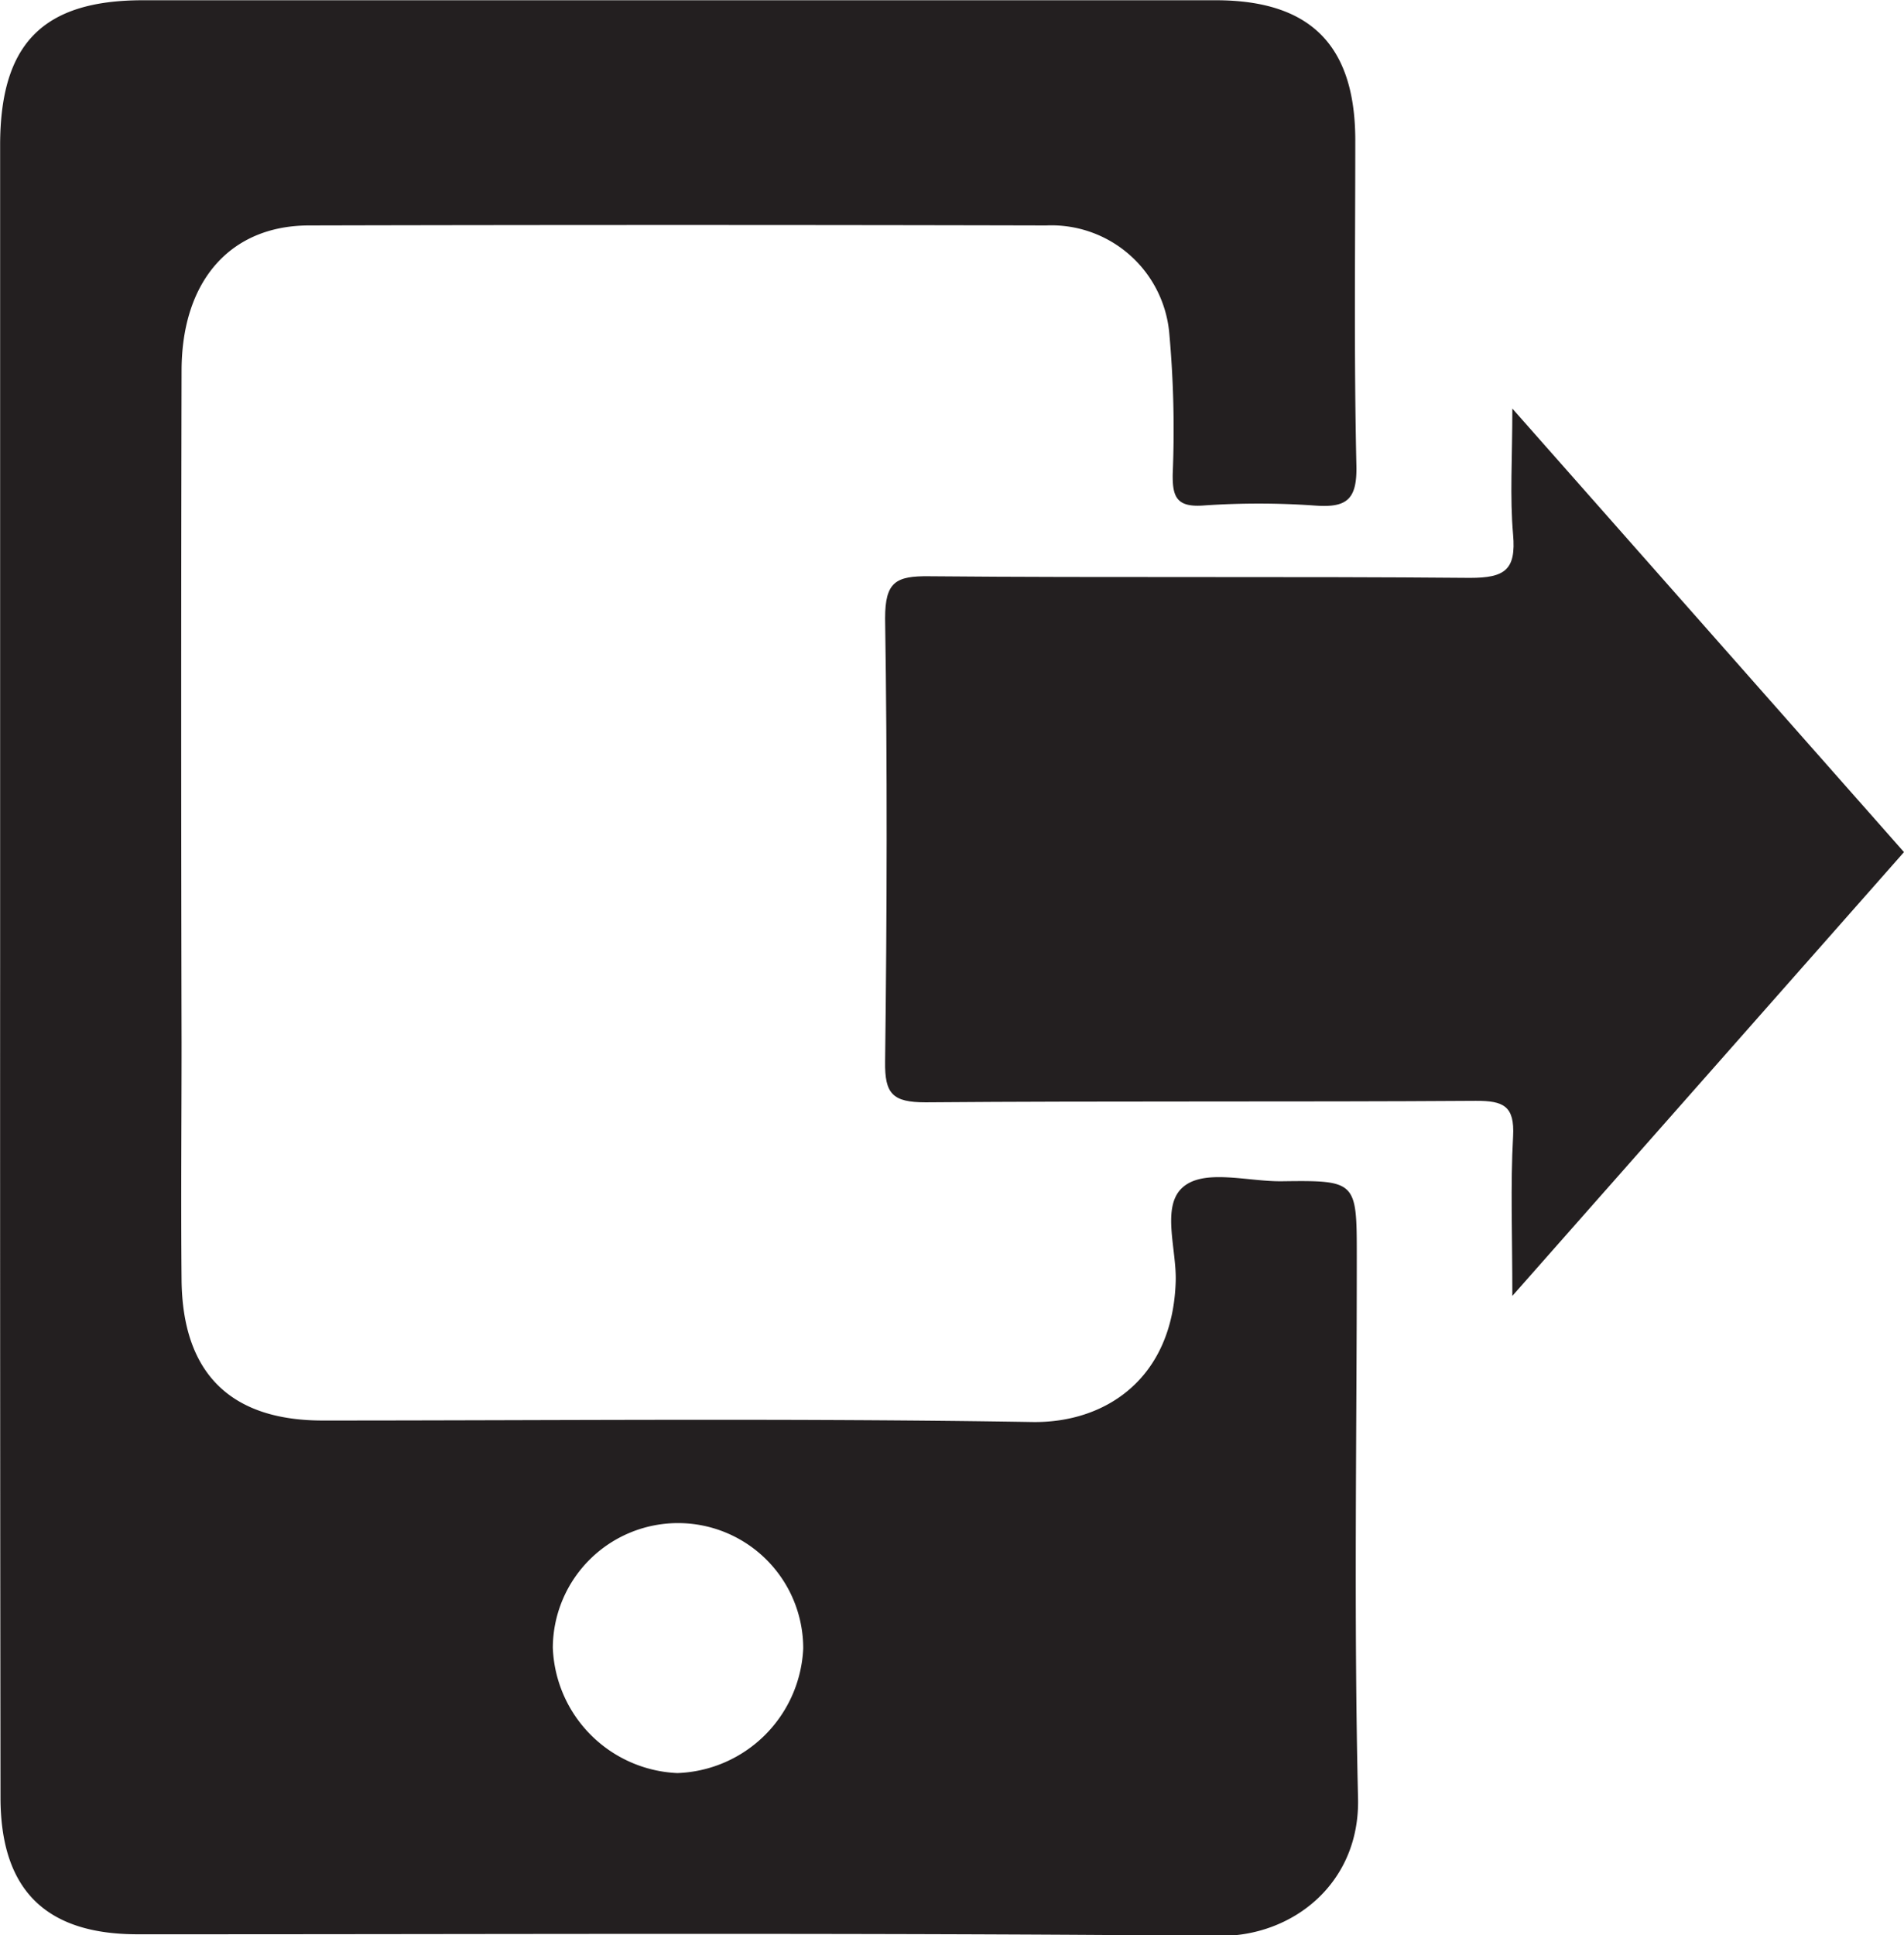 <svg id="Layer_1" data-name="Layer 1" xmlns="http://www.w3.org/2000/svg" viewBox="0 0 152.99 155.46"><defs><style>.cls-1{fill:#231f20;}</style></defs><path class="cls-1" d="M13.64,87q0-33,0-66c0-8.17,3.43-11.66,11.48-11.66h86.19c7.58,0,11.19,3.58,11.22,11.17,0,8.74-.11,17.49.09,26.23.06,2.75-.81,3.38-3.35,3.19a64.08,64.08,0,0,0-9,0c-2.11.14-2.44-.72-2.41-2.55a85.64,85.64,0,0,0-.27-11.22,9.51,9.51,0,0,0-9.9-8.73q-29.61-.07-59.21,0c-6.38,0-10.25,4.5-10.26,11.65q-.06,27,0,54c0,6.37-.06,12.74,0,19.11.09,7.46,3.95,11.24,11.34,11.24,19,0,38-.19,57,.12,5.87.1,11.3-3.46,11.54-11.3.08-2.58-1.17-6,.55-7.54s5.25-.46,8-.5c6-.08,6,0,6,6.07,0,14.5-.24,29,.1,43.48.17,6.9-5.32,11.13-11.14,11.07-29-.27-58-.12-86.94-.13-7.38,0-11-3.58-11-11Q13.63,120.31,13.64,87Zm64.53,54.79a10.06,10.06,0,1,0-20.12-.12,10.47,10.47,0,0,0,10,10.08A10.49,10.49,0,0,0,78.17,141.74Z" transform="translate(-13.63 -9.32)"/><path class="cls-1" d="M135.15,42.14l31.47,35.63-31.47,35.65c0-4.92-.16-8.88.06-12.82.13-2.43-.76-2.86-3-2.85-14.73.1-29.47,0-44.2.12-2.65,0-3.3-.67-3.26-3.28.15-11.87.18-23.74,0-35.6,0-2.94.87-3.41,3.54-3.38,14.48.13,29,0,43.45.13,2.8,0,3.72-.63,3.47-3.47C134.94,49.23,135.15,46.15,135.15,42.14Z" transform="translate(-13.63 -9.32)"/></svg>